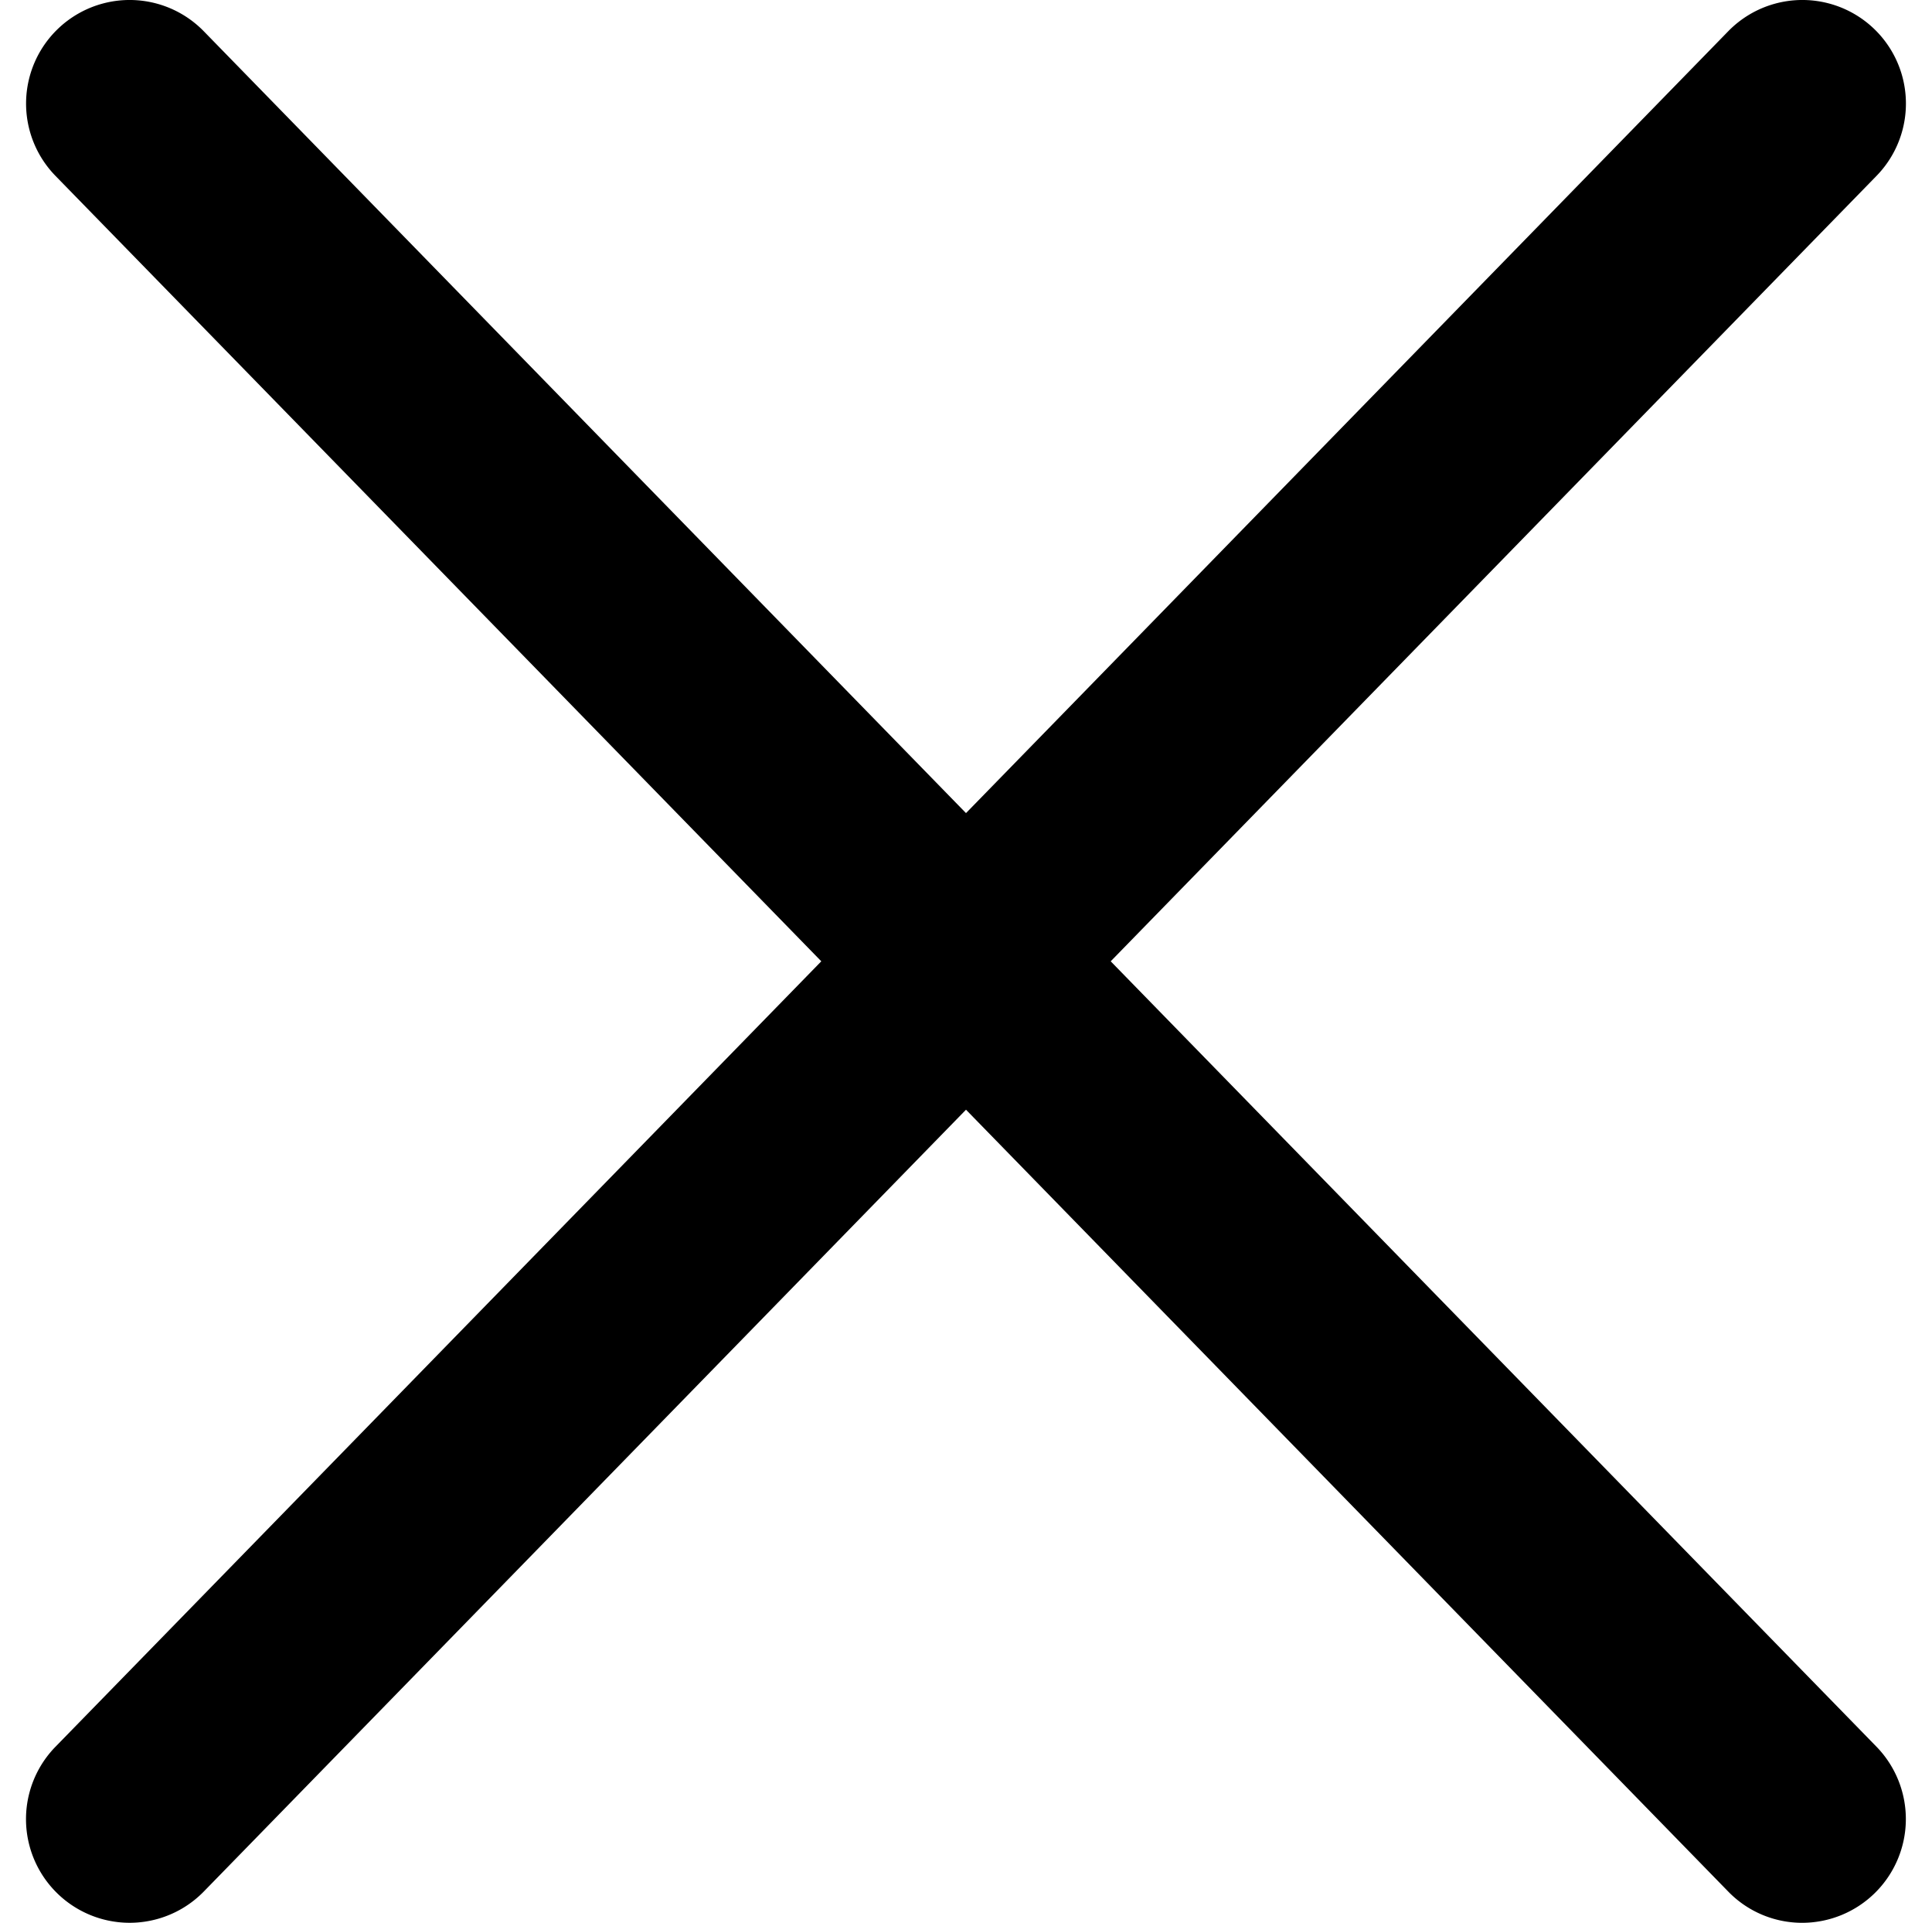 <svg id="ee77eac5-c77d-4b56-bae8-5045e0b628b7" data-name="Layer 1" xmlns="http://www.w3.org/2000/svg" viewBox="0 0 100 99.51"><path d="M93.29,99.51a5.33,5.33,0,0,1-3.84-1.62L50,57.43,10.55,97.89A5.36,5.36,0,0,1,2.87,90.4L42.51,49.75,2.87,9.1a5.36,5.36,0,0,1,7.68-7.48L50,42.08,89.45,1.62A5.36,5.36,0,0,1,97.13,9.1L57.49,49.75,97.13,90.4a5.37,5.37,0,0,1-3.84,9.11Z" style="fill:current"/></svg>